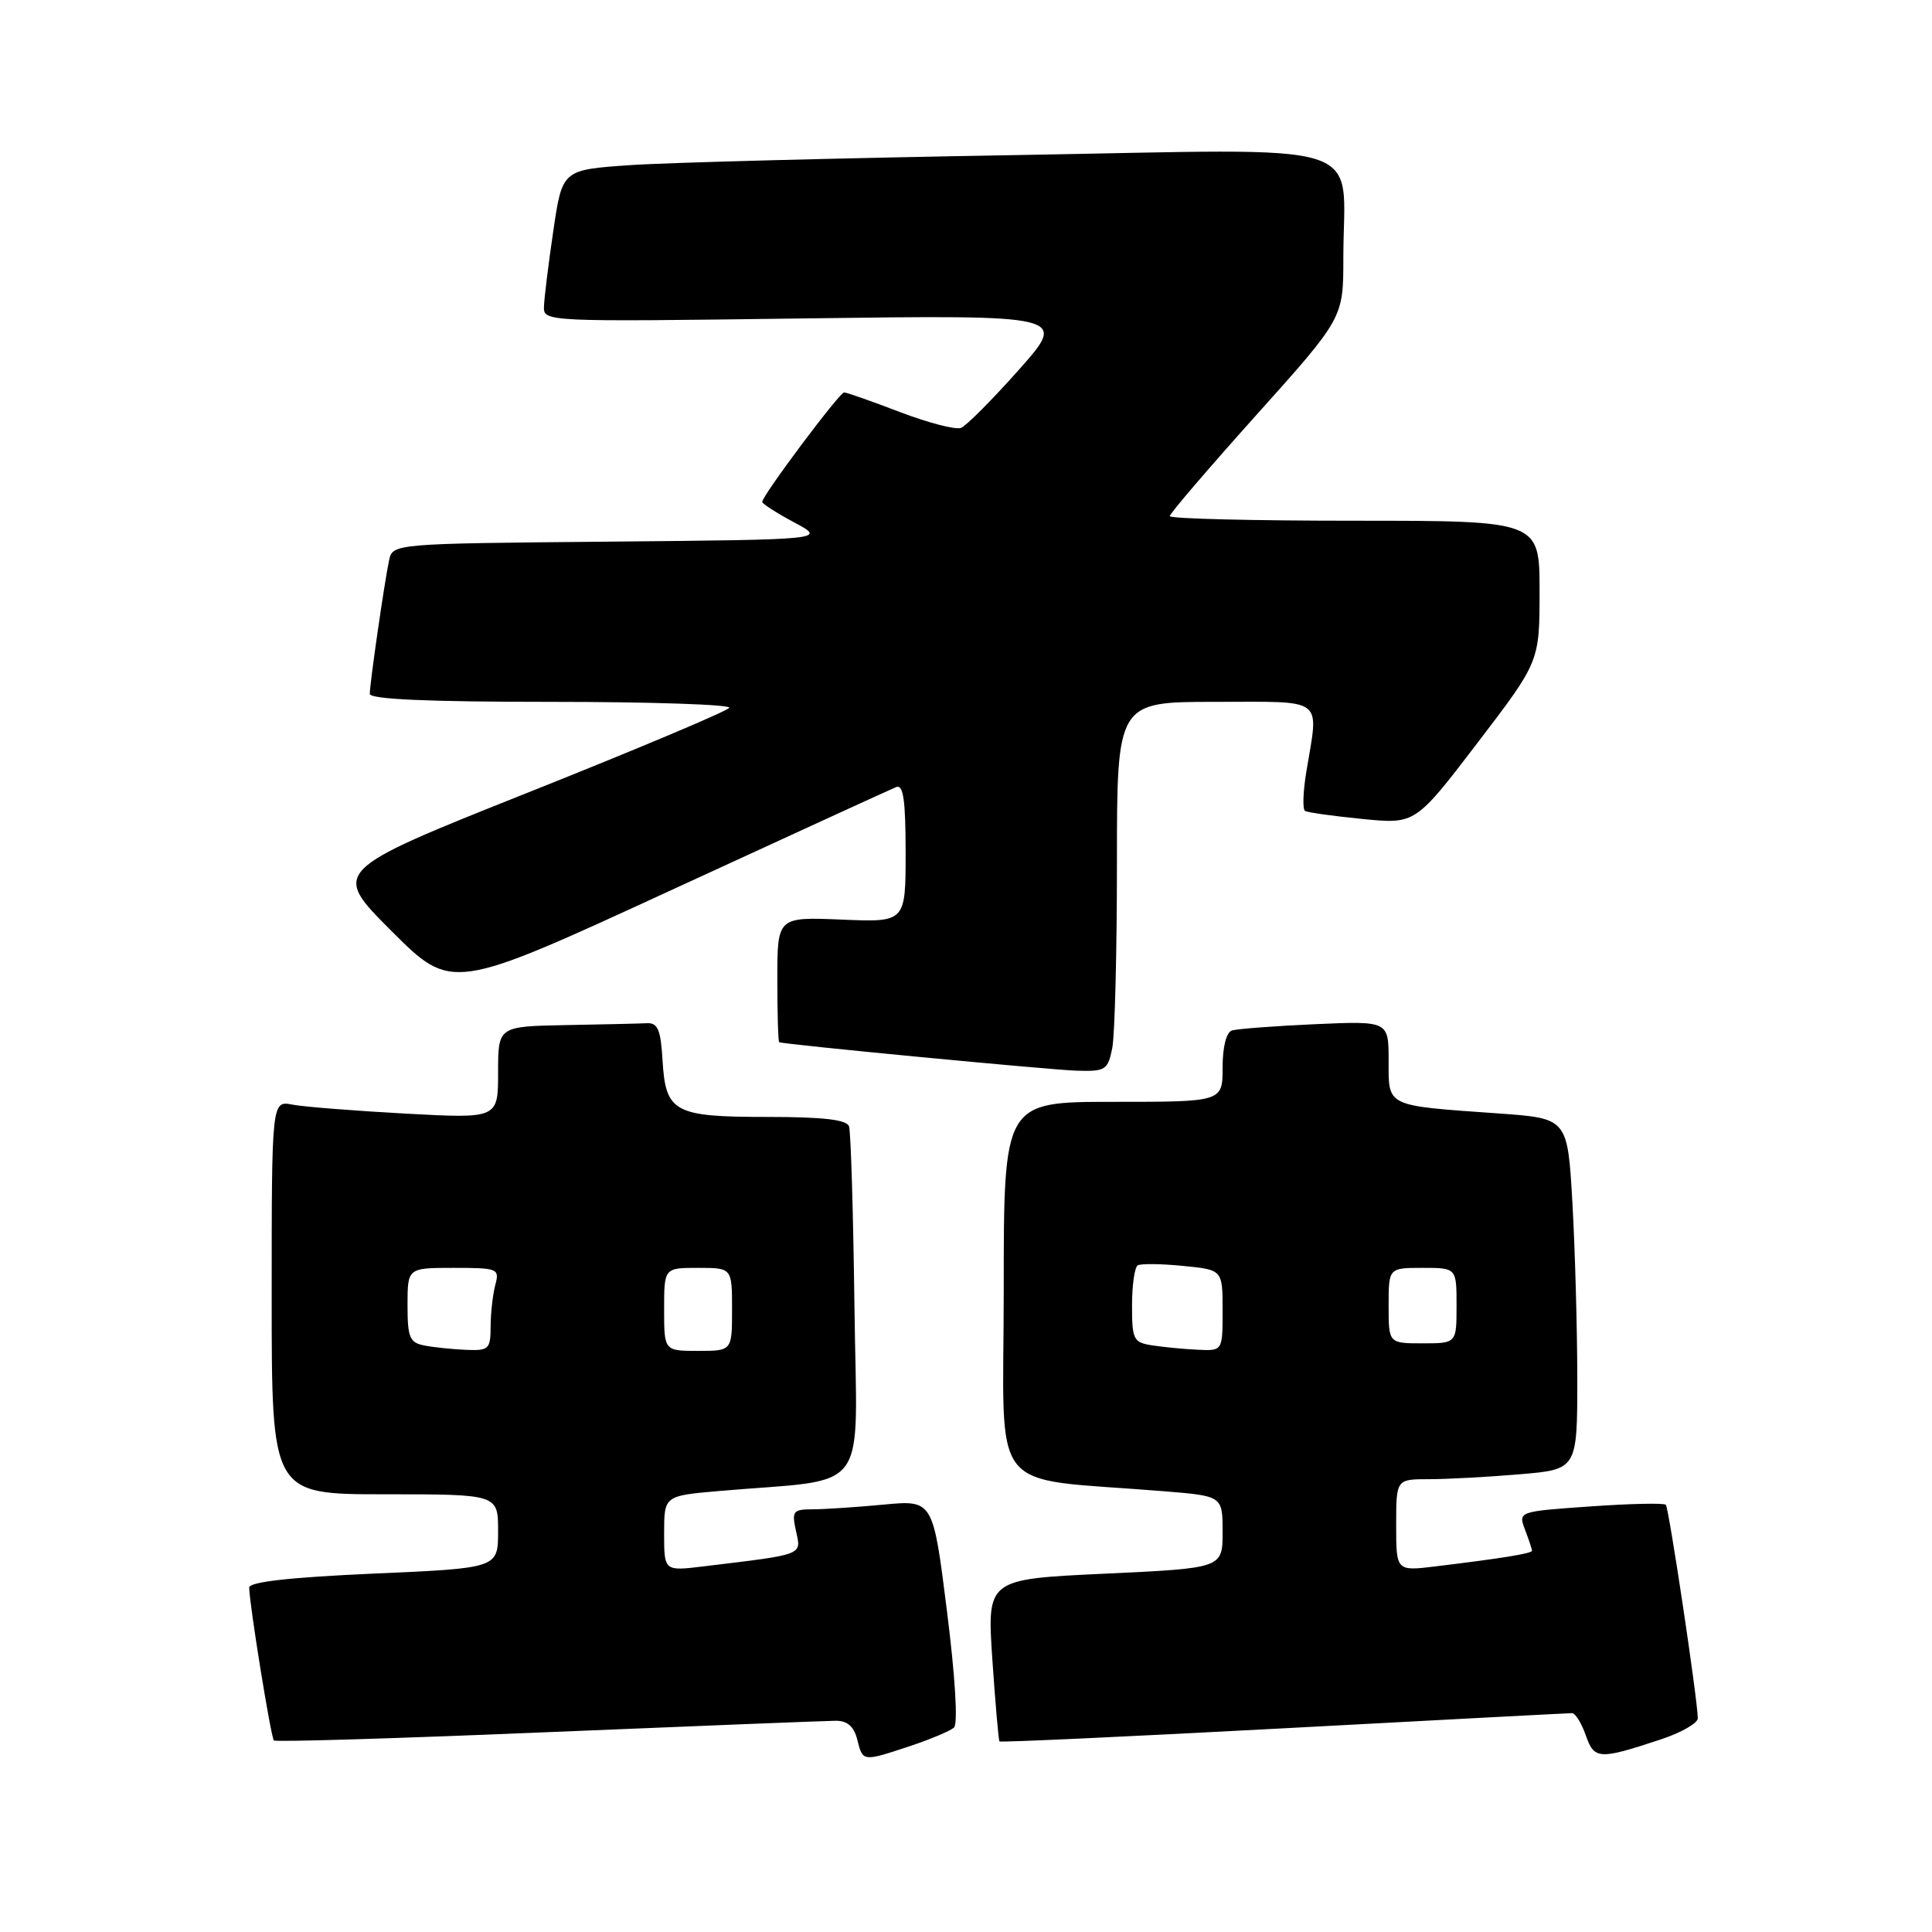 <?xml version="1.0" encoding="UTF-8" standalone="no"?>
<!DOCTYPE svg PUBLIC "-//W3C//DTD SVG 1.1//EN" "http://www.w3.org/Graphics/SVG/1.1/DTD/svg11.dtd" >
<svg xmlns="http://www.w3.org/2000/svg" xmlns:xlink="http://www.w3.org/1999/xlink" version="1.1" viewBox="0 0 256 256">
 <g >
 <path fill="currentColor"
d=" M 120.57 231.37 C 123.28 230.47 125.91 229.36 126.41 228.91 C 126.95 228.42 126.57 222.13 125.47 213.42 C 123.63 198.75 123.63 198.75 117.07 199.37 C 113.45 199.71 109.23 199.99 107.67 199.99 C 105.07 200.00 104.89 200.23 105.48 202.90 C 106.18 206.11 106.64 205.93 93.25 207.55 C 88.00 208.19 88.00 208.19 88.00 203.20 C 88.00 198.20 88.00 198.20 95.25 197.57 C 115.65 195.80 113.53 198.66 113.22 173.18 C 113.06 160.71 112.74 149.94 112.50 149.25 C 112.19 148.36 109.10 148.00 101.72 148.00 C 89.31 148.00 88.20 147.40 87.79 140.50 C 87.56 136.48 87.16 135.52 85.75 135.58 C 84.79 135.63 79.95 135.74 75.00 135.83 C 66.00 136.00 66.00 136.00 66.00 142.11 C 66.00 148.22 66.00 148.22 53.75 147.56 C 47.01 147.19 40.26 146.66 38.75 146.37 C 36.00 145.84 36.00 145.84 36.00 171.92 C 36.00 198.00 36.00 198.00 51.00 198.00 C 66.00 198.00 66.00 198.00 66.00 202.89 C 66.00 207.79 66.00 207.79 49.50 208.51 C 38.32 209.01 33.01 209.61 33.02 210.37 C 33.05 212.62 35.90 230.23 36.29 230.62 C 36.51 230.84 52.84 230.35 72.59 229.52 C 92.34 228.70 109.50 228.02 110.73 228.01 C 112.28 228.00 113.15 228.76 113.59 230.50 C 114.33 233.46 114.28 233.45 120.57 231.37 Z  M 220.16 230.45 C 222.82 229.56 224.99 228.31 224.97 227.67 C 224.89 224.83 221.13 199.80 220.73 199.39 C 220.48 199.14 215.97 199.24 210.72 199.61 C 201.16 200.28 201.16 200.28 202.08 202.71 C 202.59 204.04 203.00 205.29 203.00 205.48 C 203.00 205.84 199.00 206.49 190.25 207.55 C 185.00 208.19 185.00 208.19 185.00 202.09 C 185.00 196.00 185.00 196.00 189.35 196.00 C 191.74 196.00 197.14 195.71 201.35 195.35 C 209.00 194.71 209.00 194.71 209.00 182.60 C 208.99 175.95 208.70 165.48 208.35 159.34 C 207.71 148.19 207.71 148.19 198.60 147.54 C 183.50 146.47 184.00 146.71 184.00 140.56 C 184.00 135.28 184.00 135.28 174.25 135.71 C 168.89 135.95 163.94 136.33 163.25 136.54 C 162.49 136.78 162.00 138.72 162.00 141.47 C 162.00 146.00 162.00 146.00 147.50 146.00 C 133.00 146.00 133.00 146.00 133.00 170.90 C 133.00 198.80 130.50 195.66 154.25 197.60 C 162.00 198.23 162.00 198.23 162.00 203.01 C 162.00 207.79 162.00 207.79 146.39 208.52 C 130.78 209.25 130.78 209.25 131.49 219.88 C 131.89 225.72 132.31 230.61 132.44 230.75 C 132.57 230.89 149.51 230.11 170.09 229.01 C 190.66 227.91 207.86 227.00 208.30 227.00 C 208.74 227.00 209.56 228.32 210.12 229.93 C 211.26 233.17 211.86 233.20 220.16 230.45 Z  M 147.38 138.88 C 147.72 137.16 148.00 126.13 148.00 114.38 C 148.00 93.00 148.00 93.00 161.00 93.00 C 175.76 93.00 174.75 92.23 173.09 102.29 C 172.66 104.92 172.58 107.24 172.92 107.45 C 173.26 107.66 176.69 108.14 180.54 108.52 C 187.54 109.21 187.54 109.21 195.77 98.44 C 204.00 87.67 204.00 87.67 204.00 78.33 C 204.00 69.00 204.00 69.00 179.50 69.00 C 166.03 69.00 155.00 68.73 155.00 68.39 C 155.00 68.05 160.18 62.01 166.50 54.96 C 178.00 42.14 178.00 42.14 178.00 34.19 C 178.00 18.25 182.70 19.73 134.61 20.55 C 111.45 20.94 88.45 21.54 83.51 21.88 C 74.51 22.50 74.51 22.50 73.33 30.50 C 72.68 34.90 72.12 39.43 72.08 40.58 C 72.00 42.65 72.07 42.65 106.72 42.19 C 141.45 41.73 141.45 41.73 135.03 48.97 C 131.49 52.95 128.03 56.44 127.33 56.70 C 126.63 56.97 122.99 56.03 119.25 54.60 C 115.52 53.17 112.18 52.00 111.85 52.00 C 111.23 52.00 101.00 65.67 101.00 66.50 C 101.00 66.75 102.91 67.98 105.25 69.23 C 109.50 71.50 109.50 71.50 80.77 71.77 C 52.03 72.03 52.03 72.03 51.55 74.27 C 50.94 77.14 49.00 90.55 49.00 91.94 C 49.00 92.66 56.80 93.00 73.06 93.00 C 86.29 93.00 96.90 93.36 96.63 93.79 C 96.36 94.23 84.39 99.27 70.03 104.99 C 43.91 115.40 43.91 115.40 51.88 123.37 C 59.86 131.34 59.86 131.34 88.68 118.07 C 104.53 110.77 118.06 104.57 118.75 104.29 C 119.70 103.91 120.00 106.03 120.00 113.00 C 120.00 122.21 120.00 122.21 111.50 121.85 C 103.00 121.50 103.00 121.50 103.00 129.75 C 103.00 134.29 103.11 138.05 103.25 138.10 C 103.96 138.40 139.09 141.76 142.62 141.87 C 146.48 141.99 146.79 141.80 147.38 138.88 Z  M 56.25 178.29 C 54.28 177.91 54.00 177.25 54.00 172.93 C 54.00 168.00 54.00 168.00 60.12 168.00 C 65.97 168.00 66.21 168.10 65.63 170.25 C 65.30 171.49 65.02 173.96 65.01 175.75 C 65.00 178.78 64.78 178.99 61.75 178.86 C 59.96 178.79 57.49 178.53 56.25 178.29 Z  M 88.00 173.50 C 88.00 168.00 88.00 168.00 92.50 168.00 C 97.00 168.00 97.00 168.00 97.00 173.50 C 97.00 179.00 97.00 179.00 92.50 179.00 C 88.00 179.00 88.00 179.00 88.00 173.50 Z  M 152.75 178.28 C 150.18 177.89 150.00 177.54 150.00 172.99 C 150.00 170.31 150.34 167.92 150.75 167.67 C 151.16 167.42 153.86 167.45 156.75 167.74 C 162.00 168.25 162.00 168.25 162.00 173.63 C 162.00 179.00 162.00 179.00 158.75 178.85 C 156.96 178.77 154.26 178.51 152.75 178.28 Z  M 184.00 173.00 C 184.00 168.00 184.00 168.00 188.50 168.00 C 193.00 168.00 193.00 168.00 193.00 173.00 C 193.00 178.00 193.00 178.00 188.50 178.00 C 184.00 178.00 184.00 178.00 184.00 173.00 Z "/>
</g>
</svg>